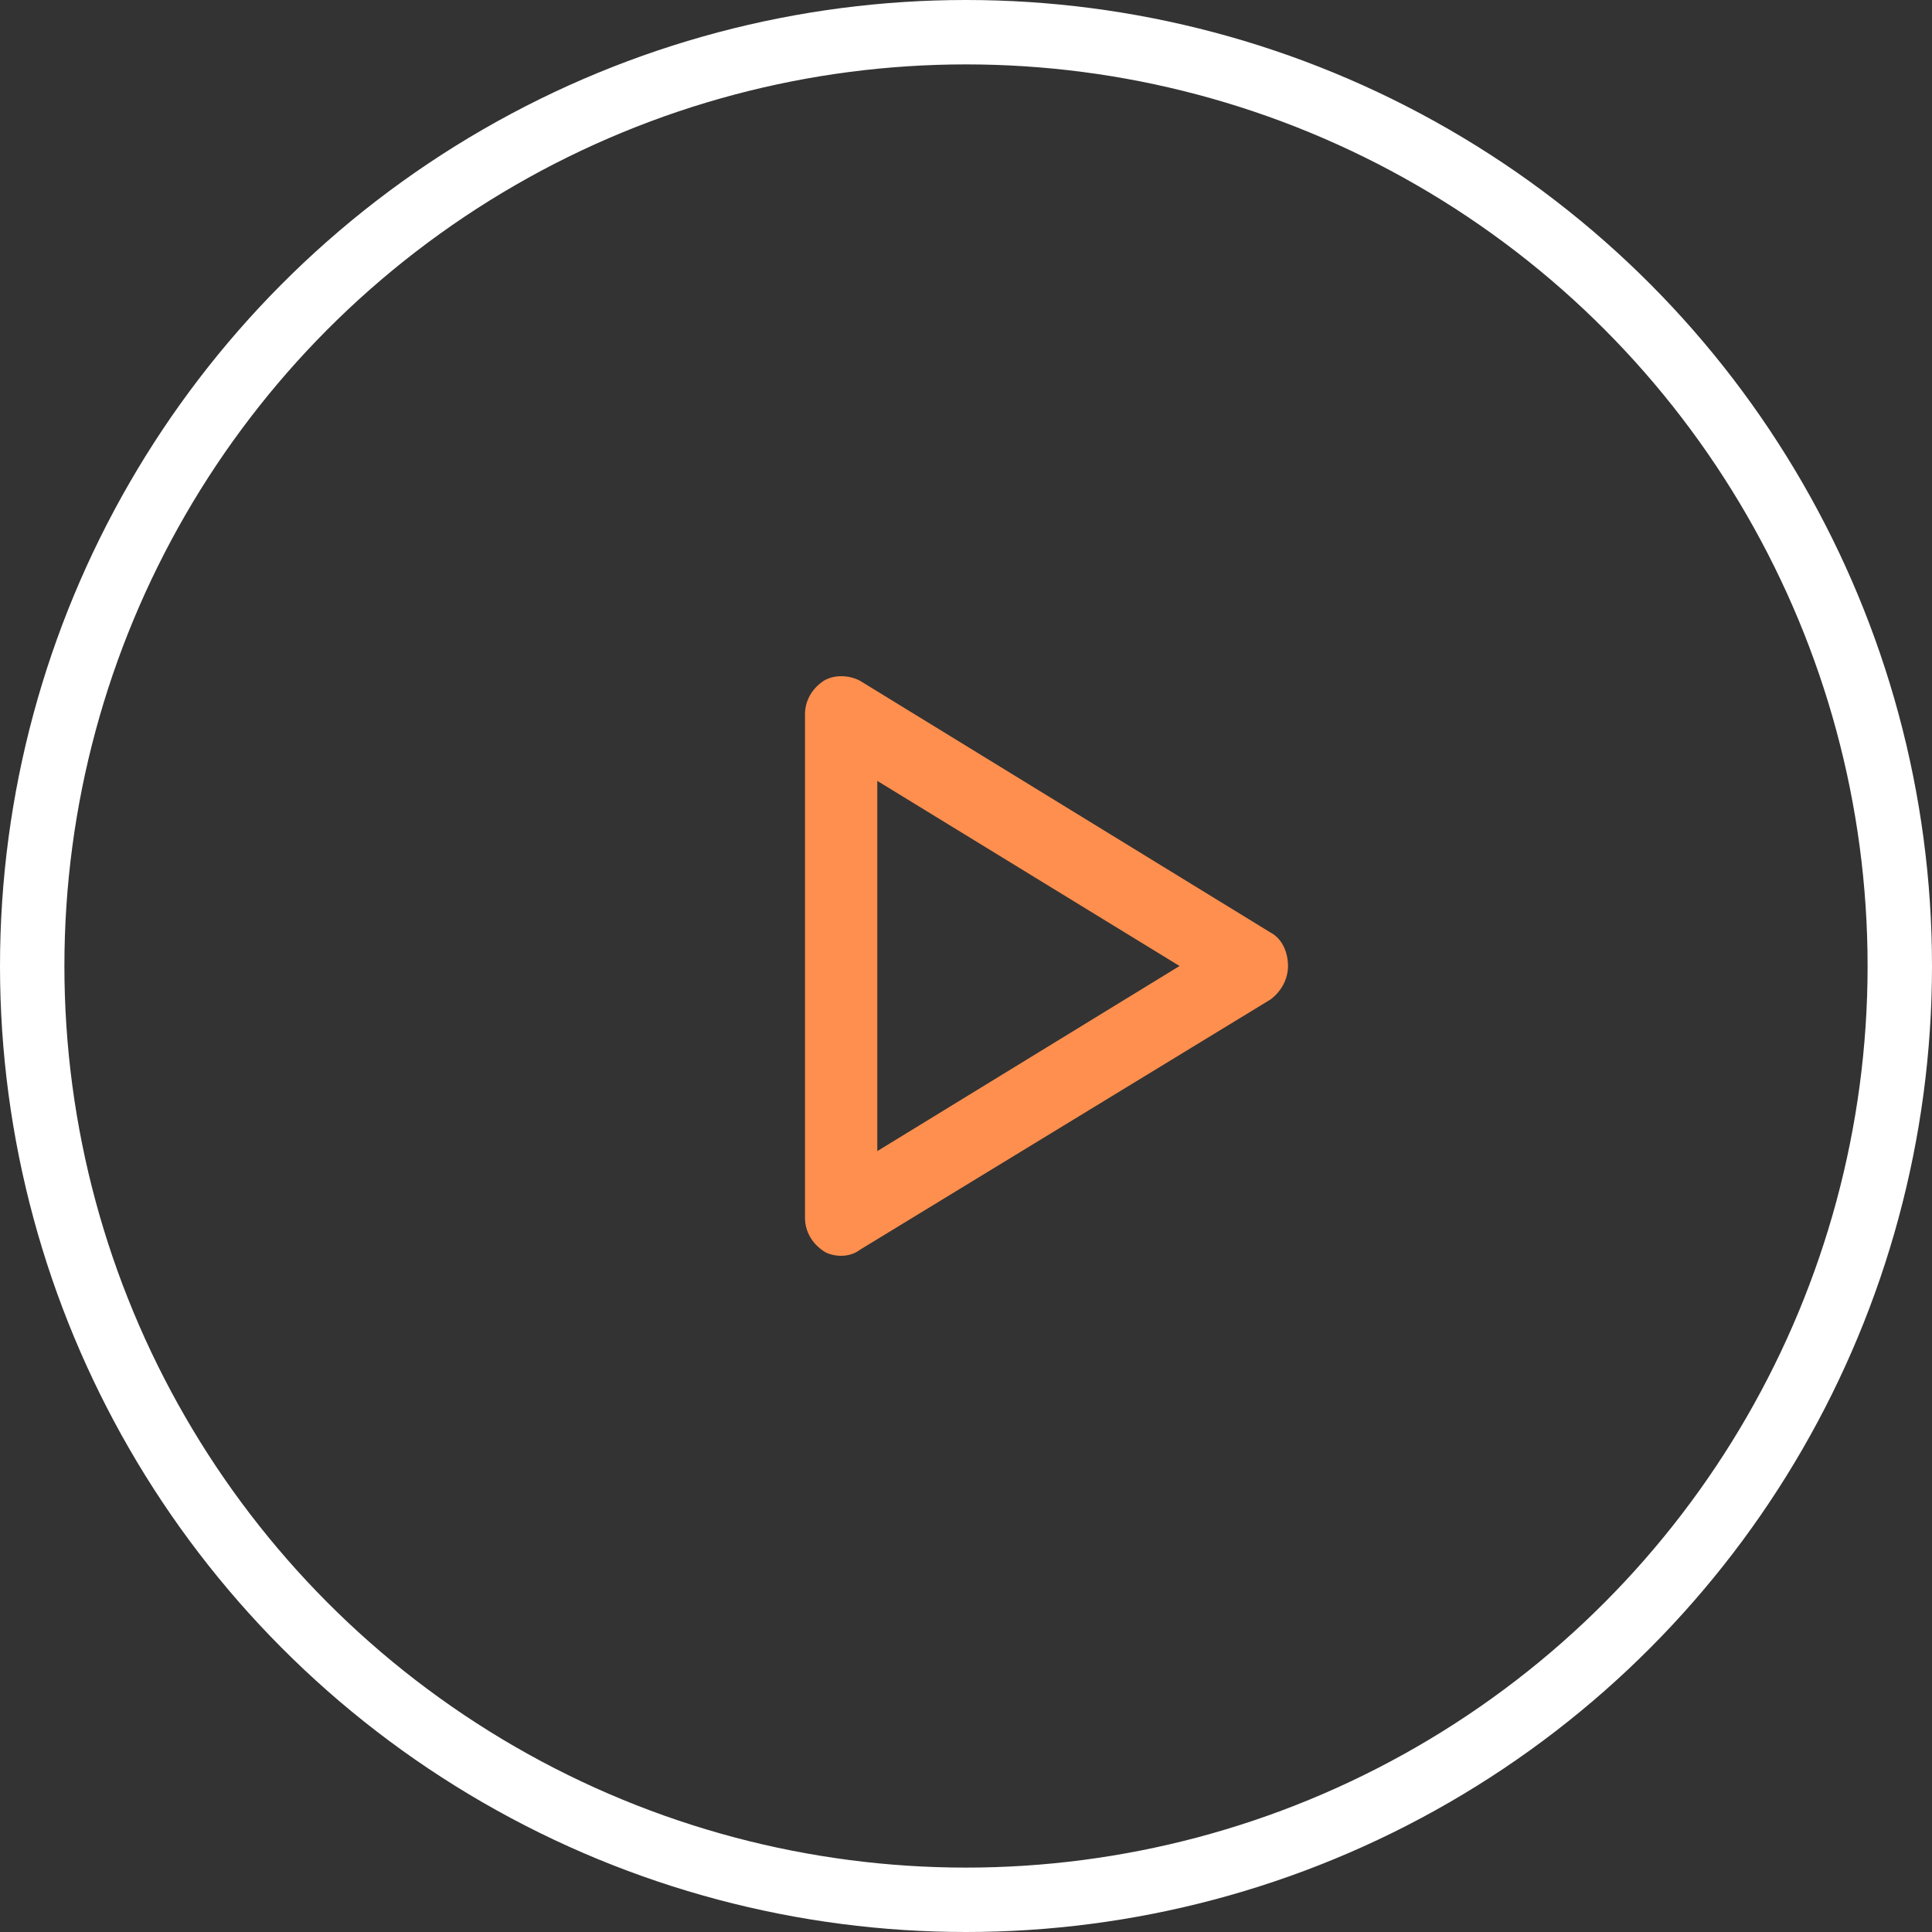 <svg width="60" height="60" viewBox="0 0 60 60" fill="none" xmlns="http://www.w3.org/2000/svg">
<rect x="0" y="0" width="60" height="60" fill="#333333" stroke="none"/>
<circle cx="30" cy="30" r="29" stroke="white" stroke-width="2"/>
<g clip-path="url(#clip0)">
<path d="M26.123 39C25.943 39 25.719 38.953 25.584 38.859C25.225 38.623 25 38.246 25 37.822V22.178C25 21.754 25.225 21.377 25.584 21.141C25.898 20.953 26.347 20.953 26.707 21.141L39.461 28.963C39.82 29.152 40 29.576 40 30C40 30.424 39.775 30.801 39.461 31.037L26.707 38.812C26.527 38.953 26.302 39 26.123 39ZM27.245 24.251V35.749L36.632 30L27.245 24.251Z" fill="#FF8F4E"/>
</g>
<defs>
<clipPath id="clip0">
<rect width="15" height="18" fill="white" transform="translate(25 21)"/>
</clipPath>
</defs>
</svg>
